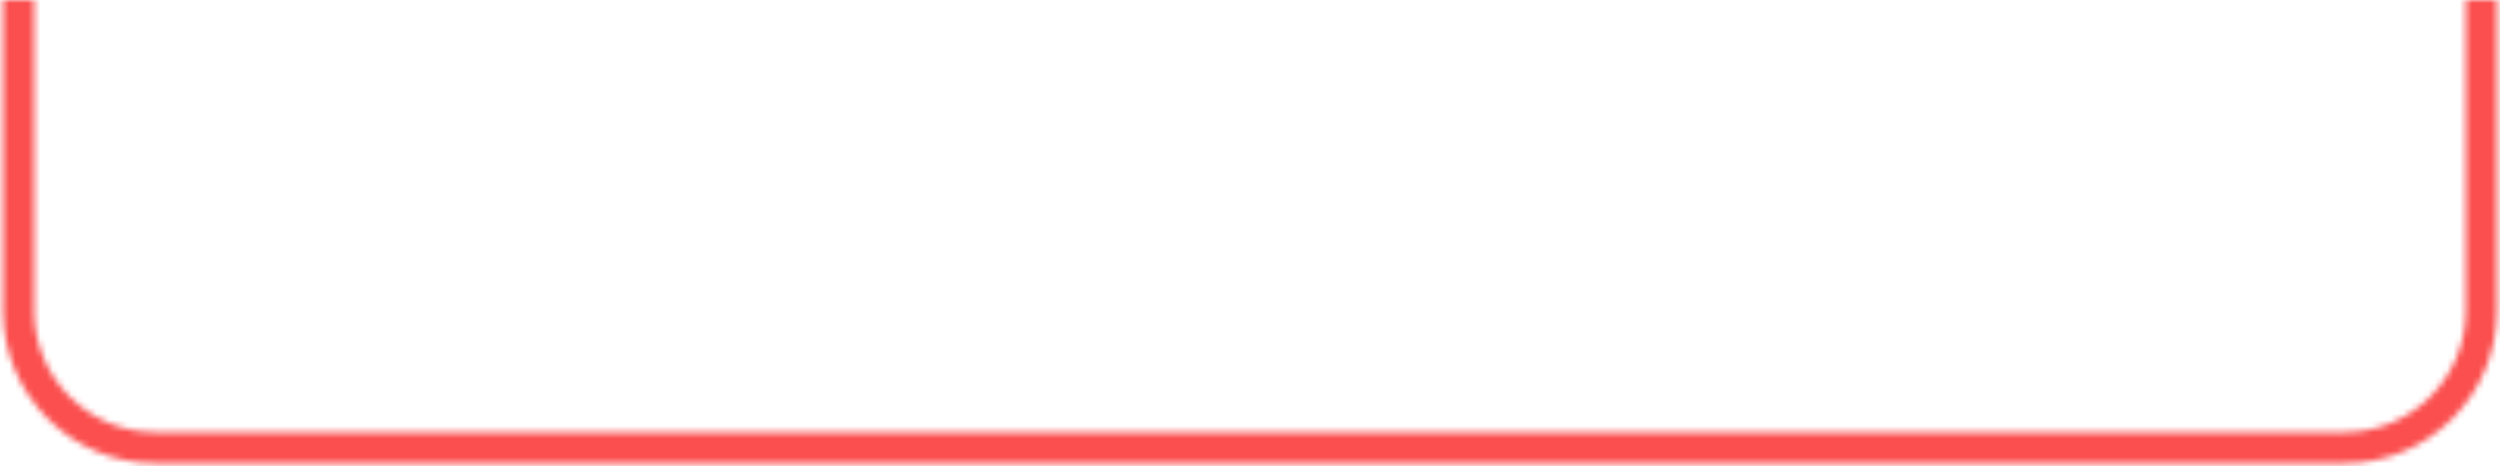<svg width="402" height="75" viewBox="0 0 402 75" fill="none" xmlns="http://www.w3.org/2000/svg">
<mask id="mask0_45_886" style="mask-type:alpha" maskUnits="userSpaceOnUse" x="0" y="0" width="402" height="75">
<path d="M401.5 2.5V0H396.5V2.5H401.5ZM0.5 0V50H5.5V0H0.5ZM25 74.5H377V69.5H25V74.5ZM401.5 50V2.5H396.5V50H401.5ZM377 74.5C390.531 74.5 401.5 63.531 401.5 50H396.5C396.5 60.77 387.77 69.5 377 69.5V74.5ZM0.5 50C0.5 63.531 11.469 74.5 25 74.5V69.5C14.23 69.5 5.5 60.77 5.5 50H0.5Z" fill="#969696"/>
</mask>
<g mask="url(#mask0_45_886)">
<path d="M-14 0H419V78H-14V0Z" fill="#FB4E4E"/>
</g>
</svg>
